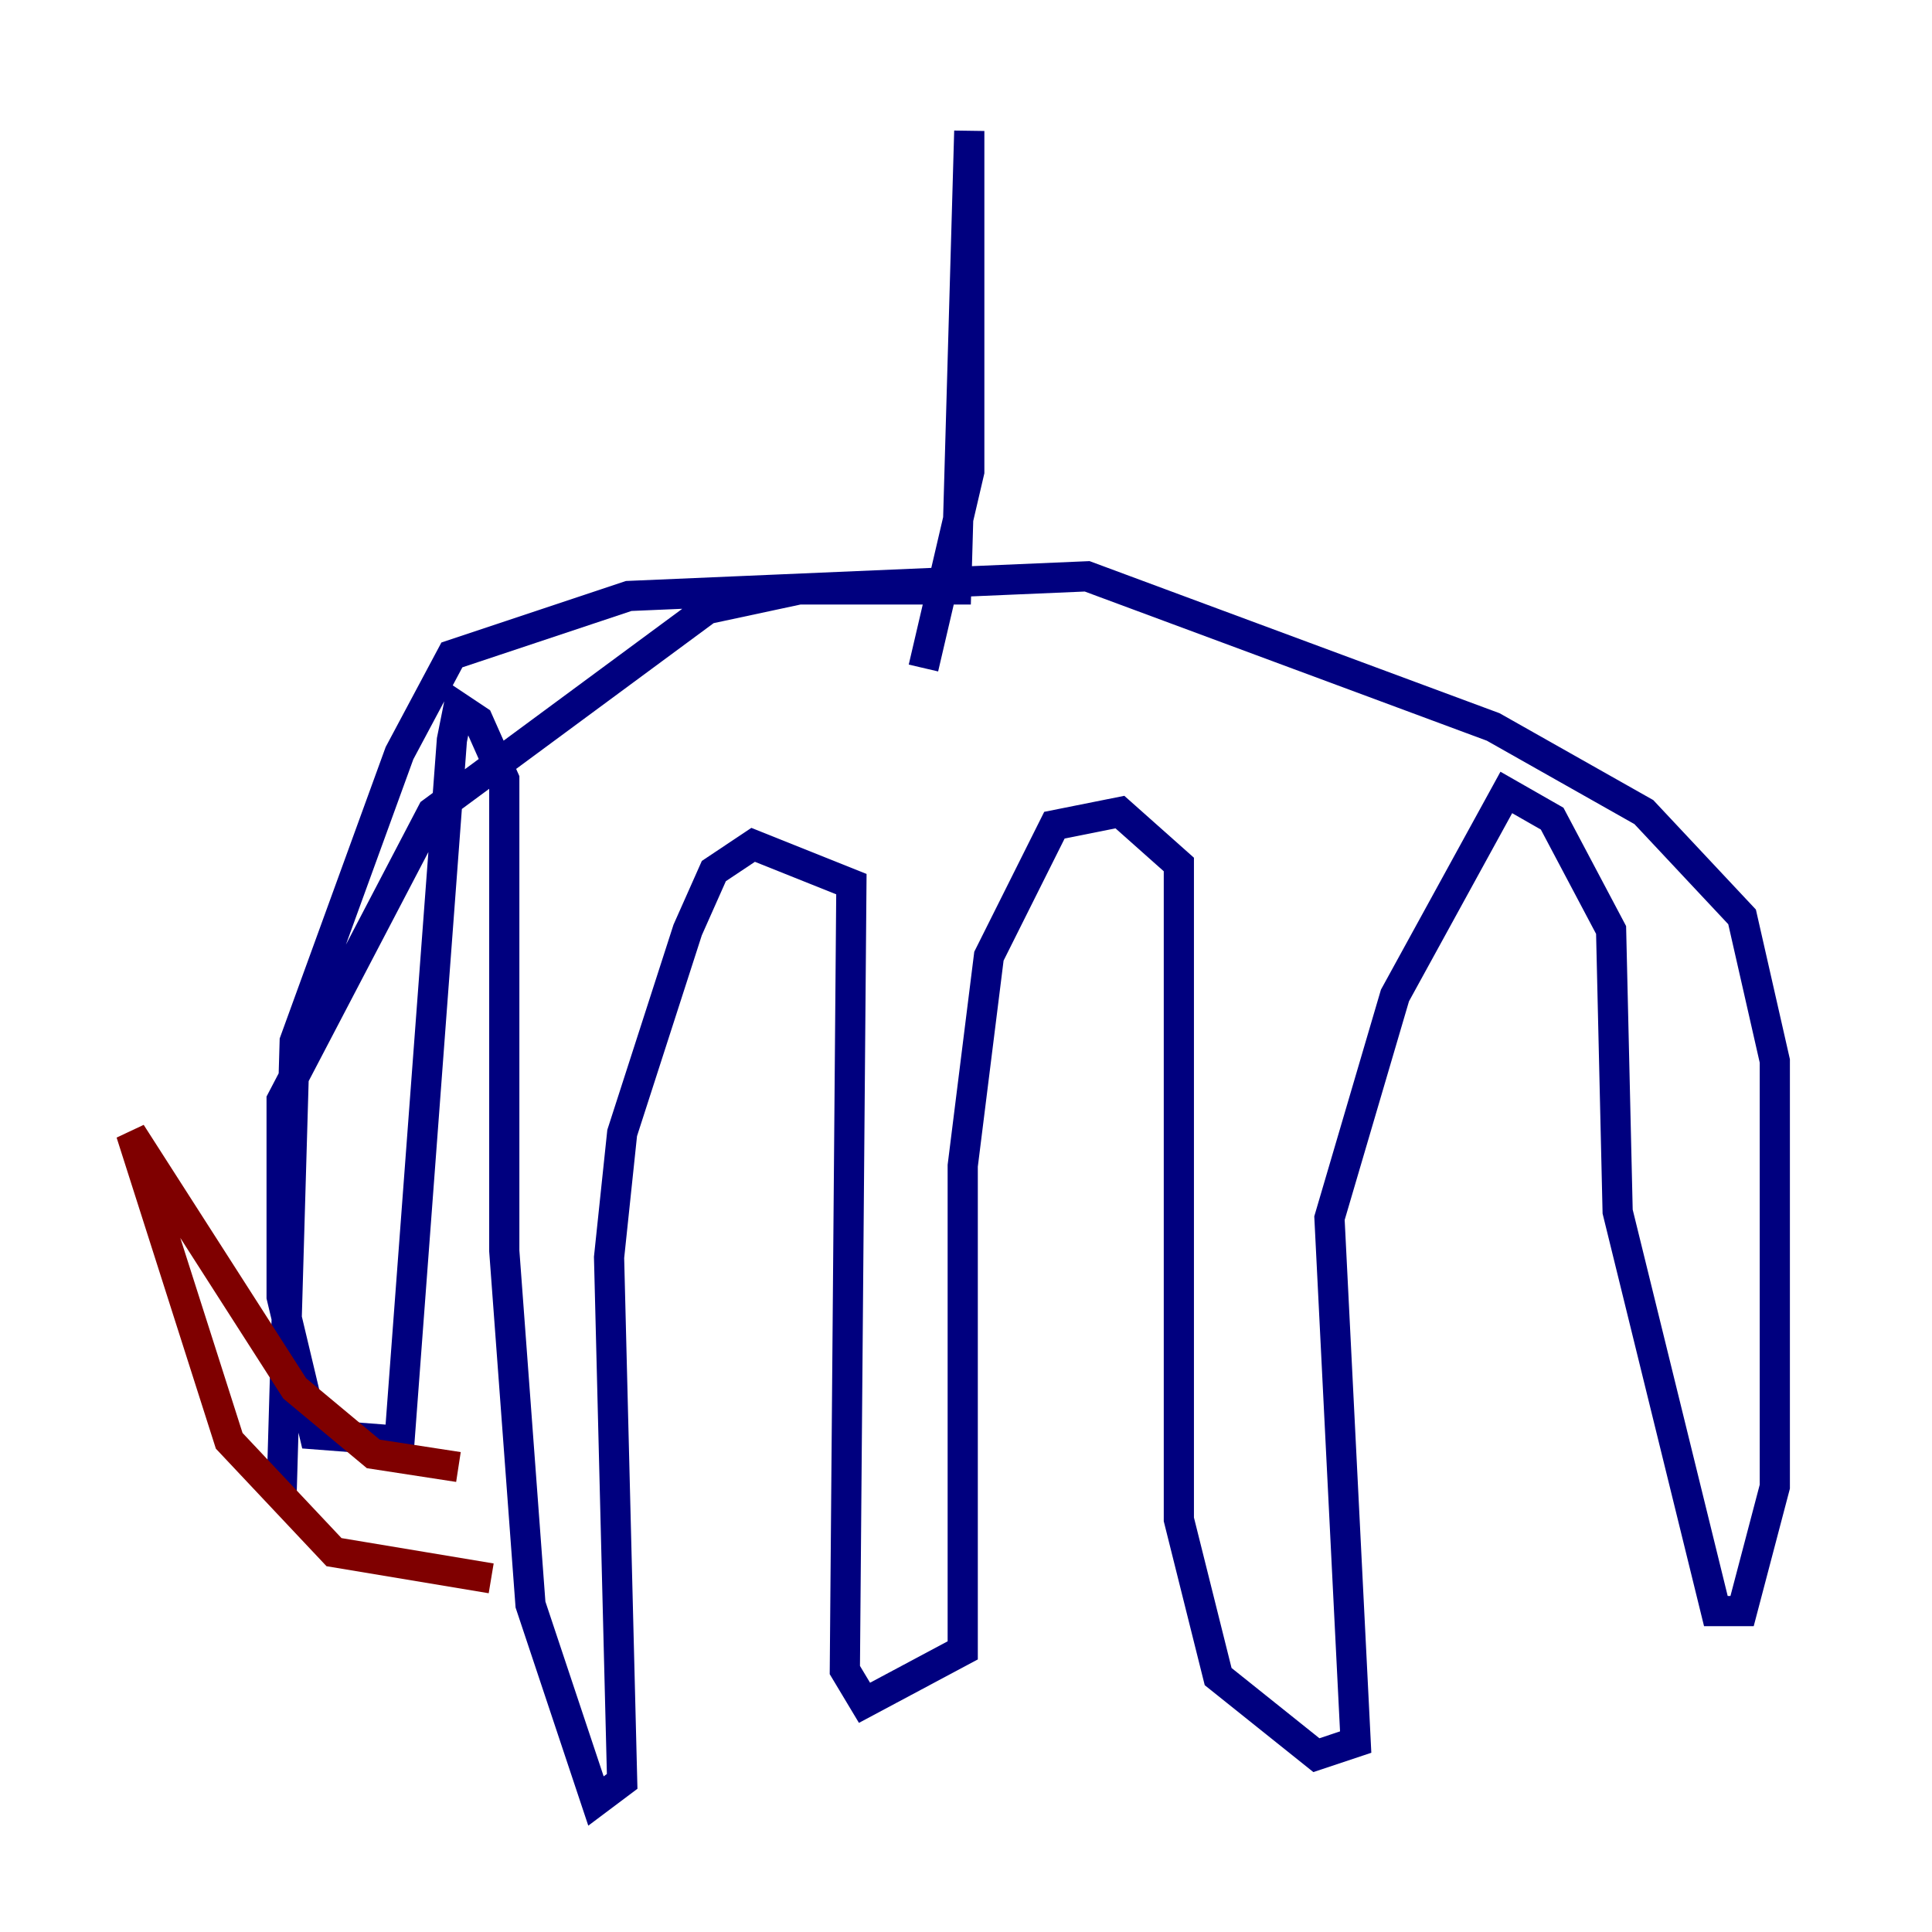 <?xml version="1.0" encoding="utf-8" ?>
<svg baseProfile="tiny" height="128" version="1.2" viewBox="0,0,128,128" width="128" xmlns="http://www.w3.org/2000/svg" xmlns:ev="http://www.w3.org/2001/xml-events" xmlns:xlink="http://www.w3.org/1999/xlink"><defs /><polyline fill="none" points="18.658,98.929 19.525,68.99 26.468,49.898 29.939,43.39 41.654,39.485 72.027,38.183 98.929,48.163 108.909,53.803 115.417,60.746 117.586,70.291 117.586,98.495 115.417,106.739 113.681,106.739 107.173,80.271 106.739,61.614 102.834,54.237 99.797,52.502 92.42,65.953 88.081,80.705 89.817,115.417 87.214,116.285 80.705,111.078 78.102,100.664 78.102,57.275 74.197,53.803 69.858,54.671 65.519,63.349 63.783,77.234 63.783,109.342 57.275,112.814 55.973,110.644 56.407,58.576 49.898,55.973 47.295,57.709 45.559,61.614 41.22,75.064 40.352,83.308 41.22,118.02 39.485,119.322 35.146,106.305 33.41,82.875 33.41,51.634 31.675,47.729 30.373,46.861 29.939,49.031 26.468,95.458 20.827,95.024 18.658,85.912 18.658,72.895 28.637,53.803 46.861,40.352 52.936,39.051 63.349,39.051 64.217,8.678 64.217,31.241 61.18,44.258" stroke="#00007f" stroke-width="2" /><polyline fill="none" points="32.542,104.57 22.129,102.834 15.186,95.458 8.678,75.064 19.525,91.986 24.732,96.325 30.373,97.193" stroke="#7f0000" stroke-width="2" /></svg>